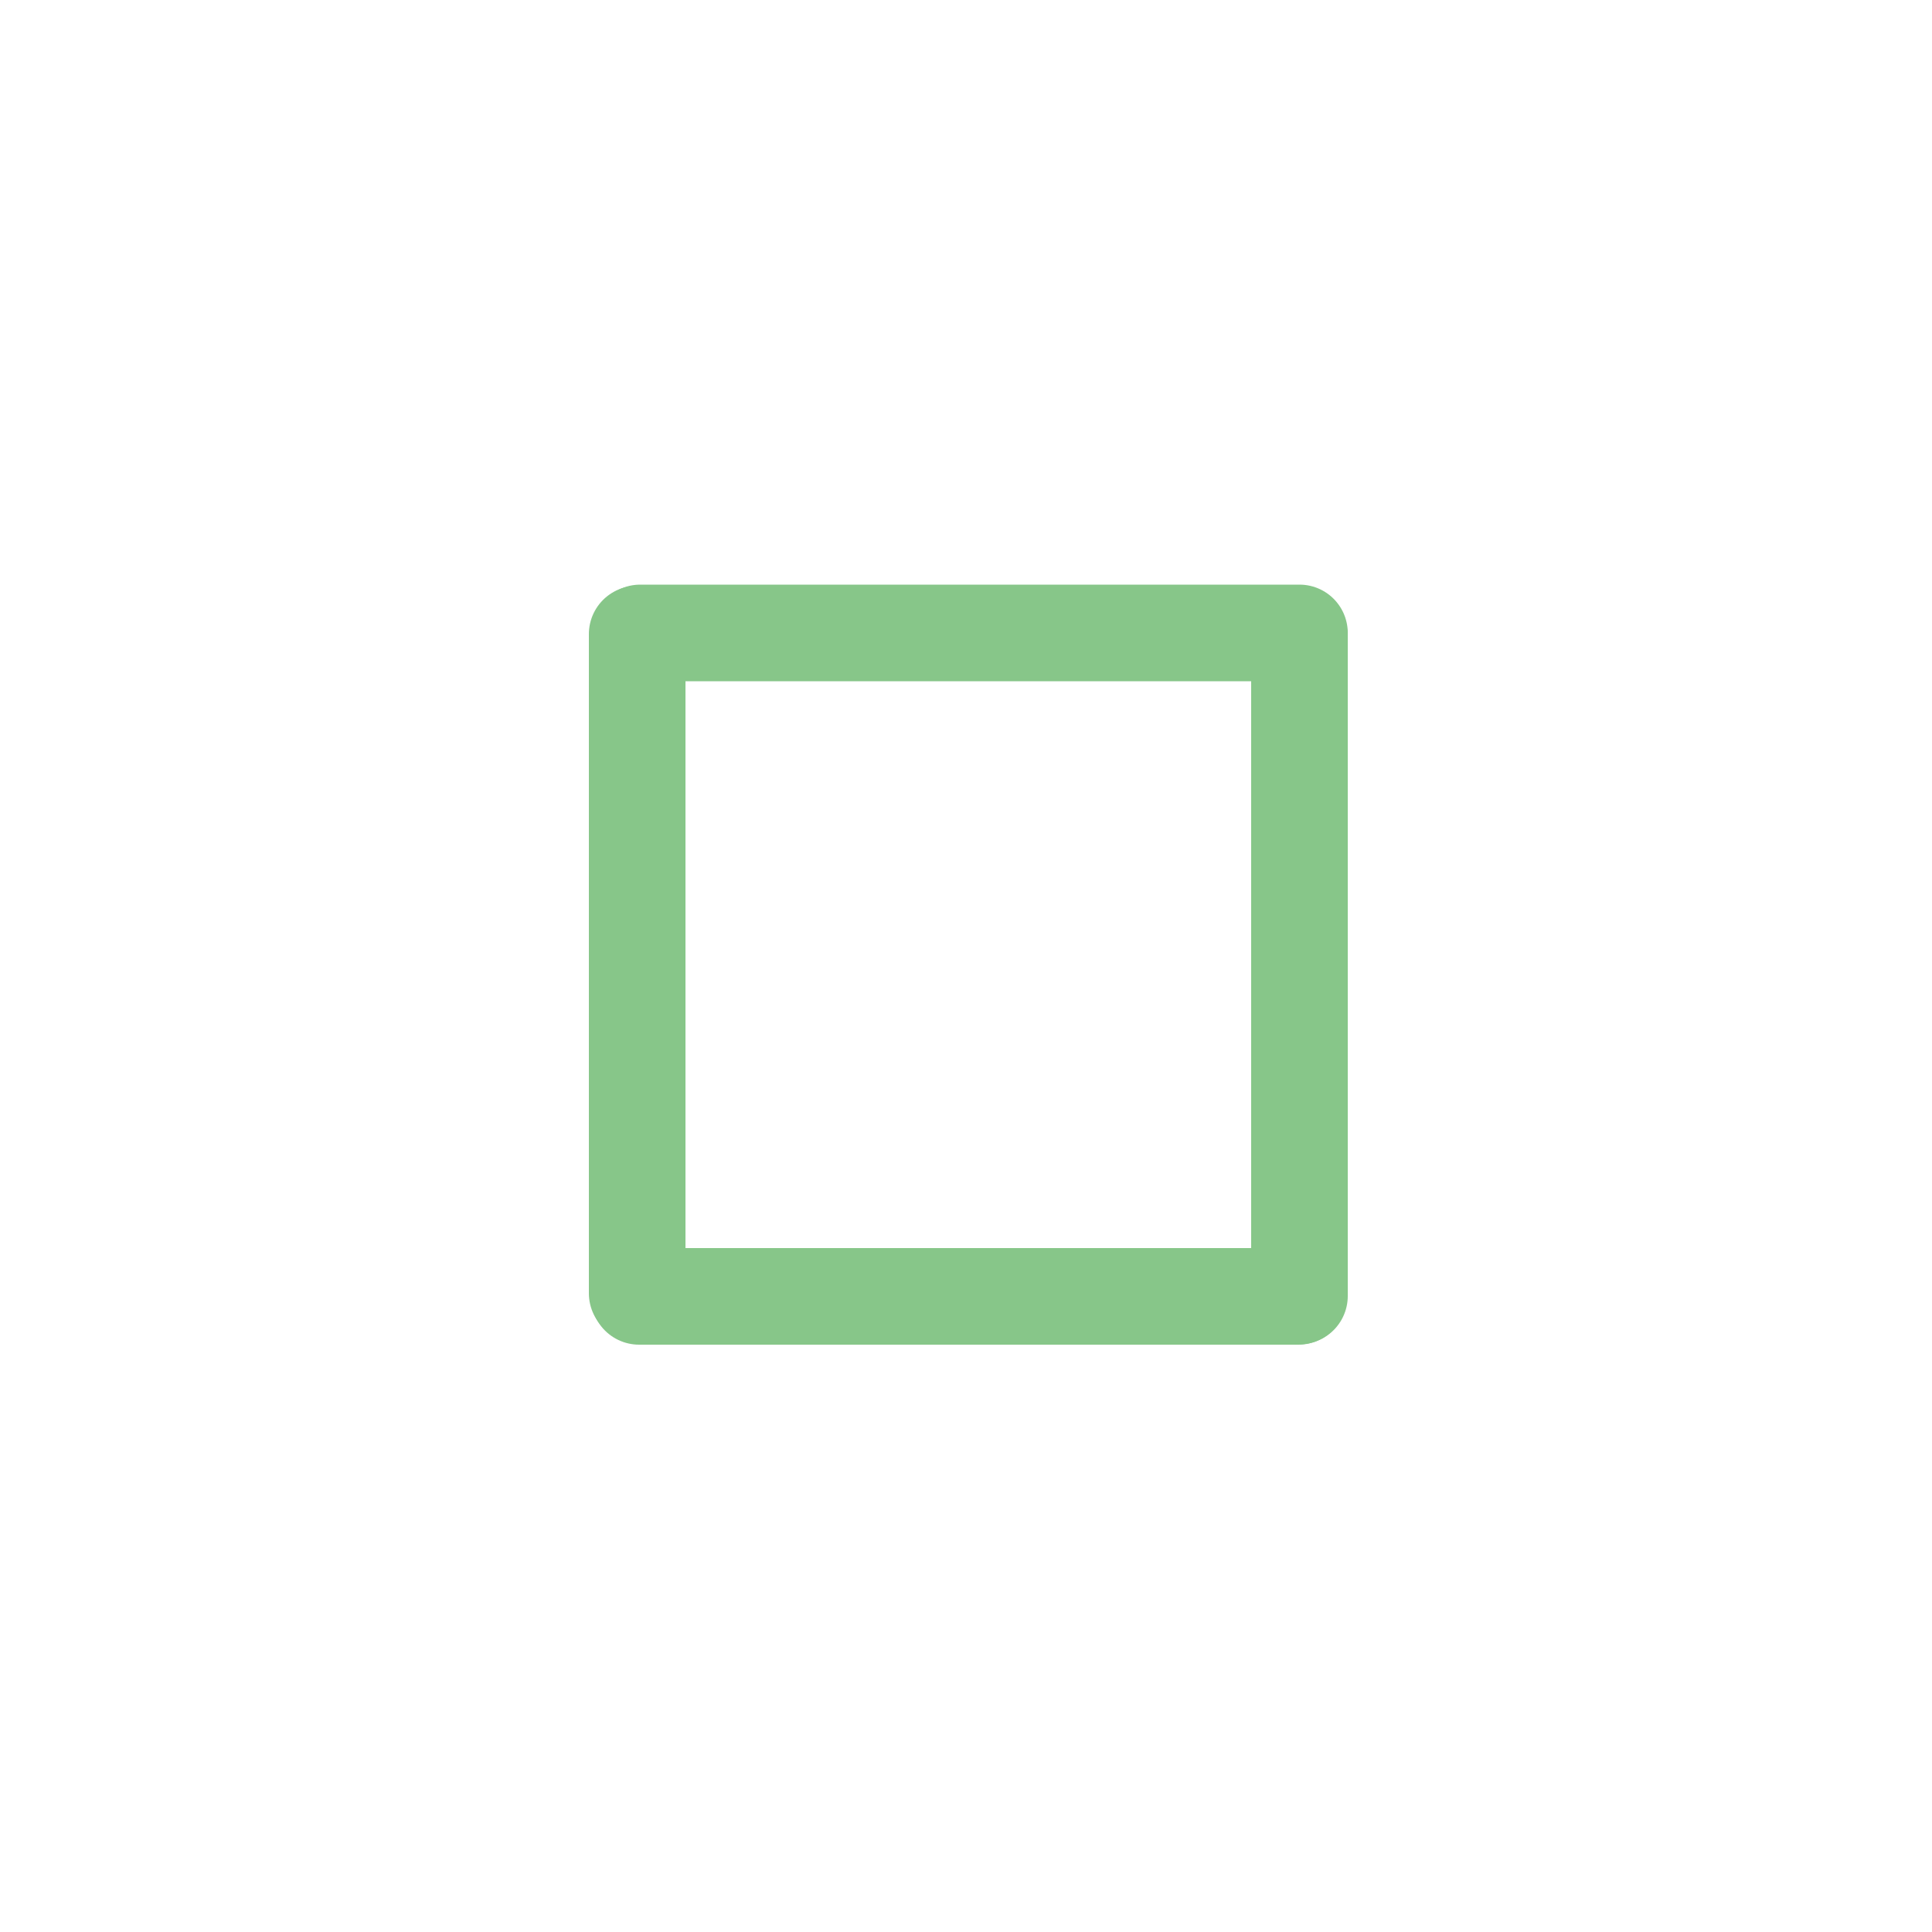 <?xml version="1.0" encoding="utf-8"?>
<!-- Generator: Adobe Illustrator 22.1.0, SVG Export Plug-In . SVG Version: 6.00 Build 0)  -->
<svg version="1.1" id="Layer_1" xmlns="http://www.w3.org/2000/svg" xmlns:xlink="http://www.w3.org/1999/xlink" x="0px" y="0px"
	 viewBox="0 0 500 500" style="enable-background:new 0 0 500 500;" xml:space="preserve">
<style type="text/css">
	.st0{opacity:0.65;}
	.st1{fill:none;stroke:#46A74A;stroke-width:25;stroke-linecap:round;stroke-linejoin:round;stroke-miterlimit:10;}
</style>
<g class="st0">
	<g>
		<line class="st1" x1="164.9" y1="164.1" x2="164.9" y2="334.7"/>
		<path class="st1" d="M164.9,163.3"/>
		<path class="st1" d="M165.8,333.9"/>
	</g>
	<g>
		<line class="st1" x1="165.4" y1="335.5" x2="336" y2="335.5"/>
		<path class="st1" d="M164.7,335.5"/>
		<path class="st1" d="M335.3,334.7"/>
	</g>
	<g>
		<line class="st1" x1="336.3" y1="164.8" x2="336.3" y2="335.4"/>
		<path class="st1" d="M336.3,164.1"/>
		<path class="st1" d="M337.1,334.7"/>
	</g>
	<g>
		<line class="st1" x1="165.7" y1="163.8" x2="336.3" y2="163.8"/>
		<path class="st1" d="M164.9,163.8"/>
		<path class="st1" d="M335.5,162.9"/>
	</g>
</g>
</svg>
